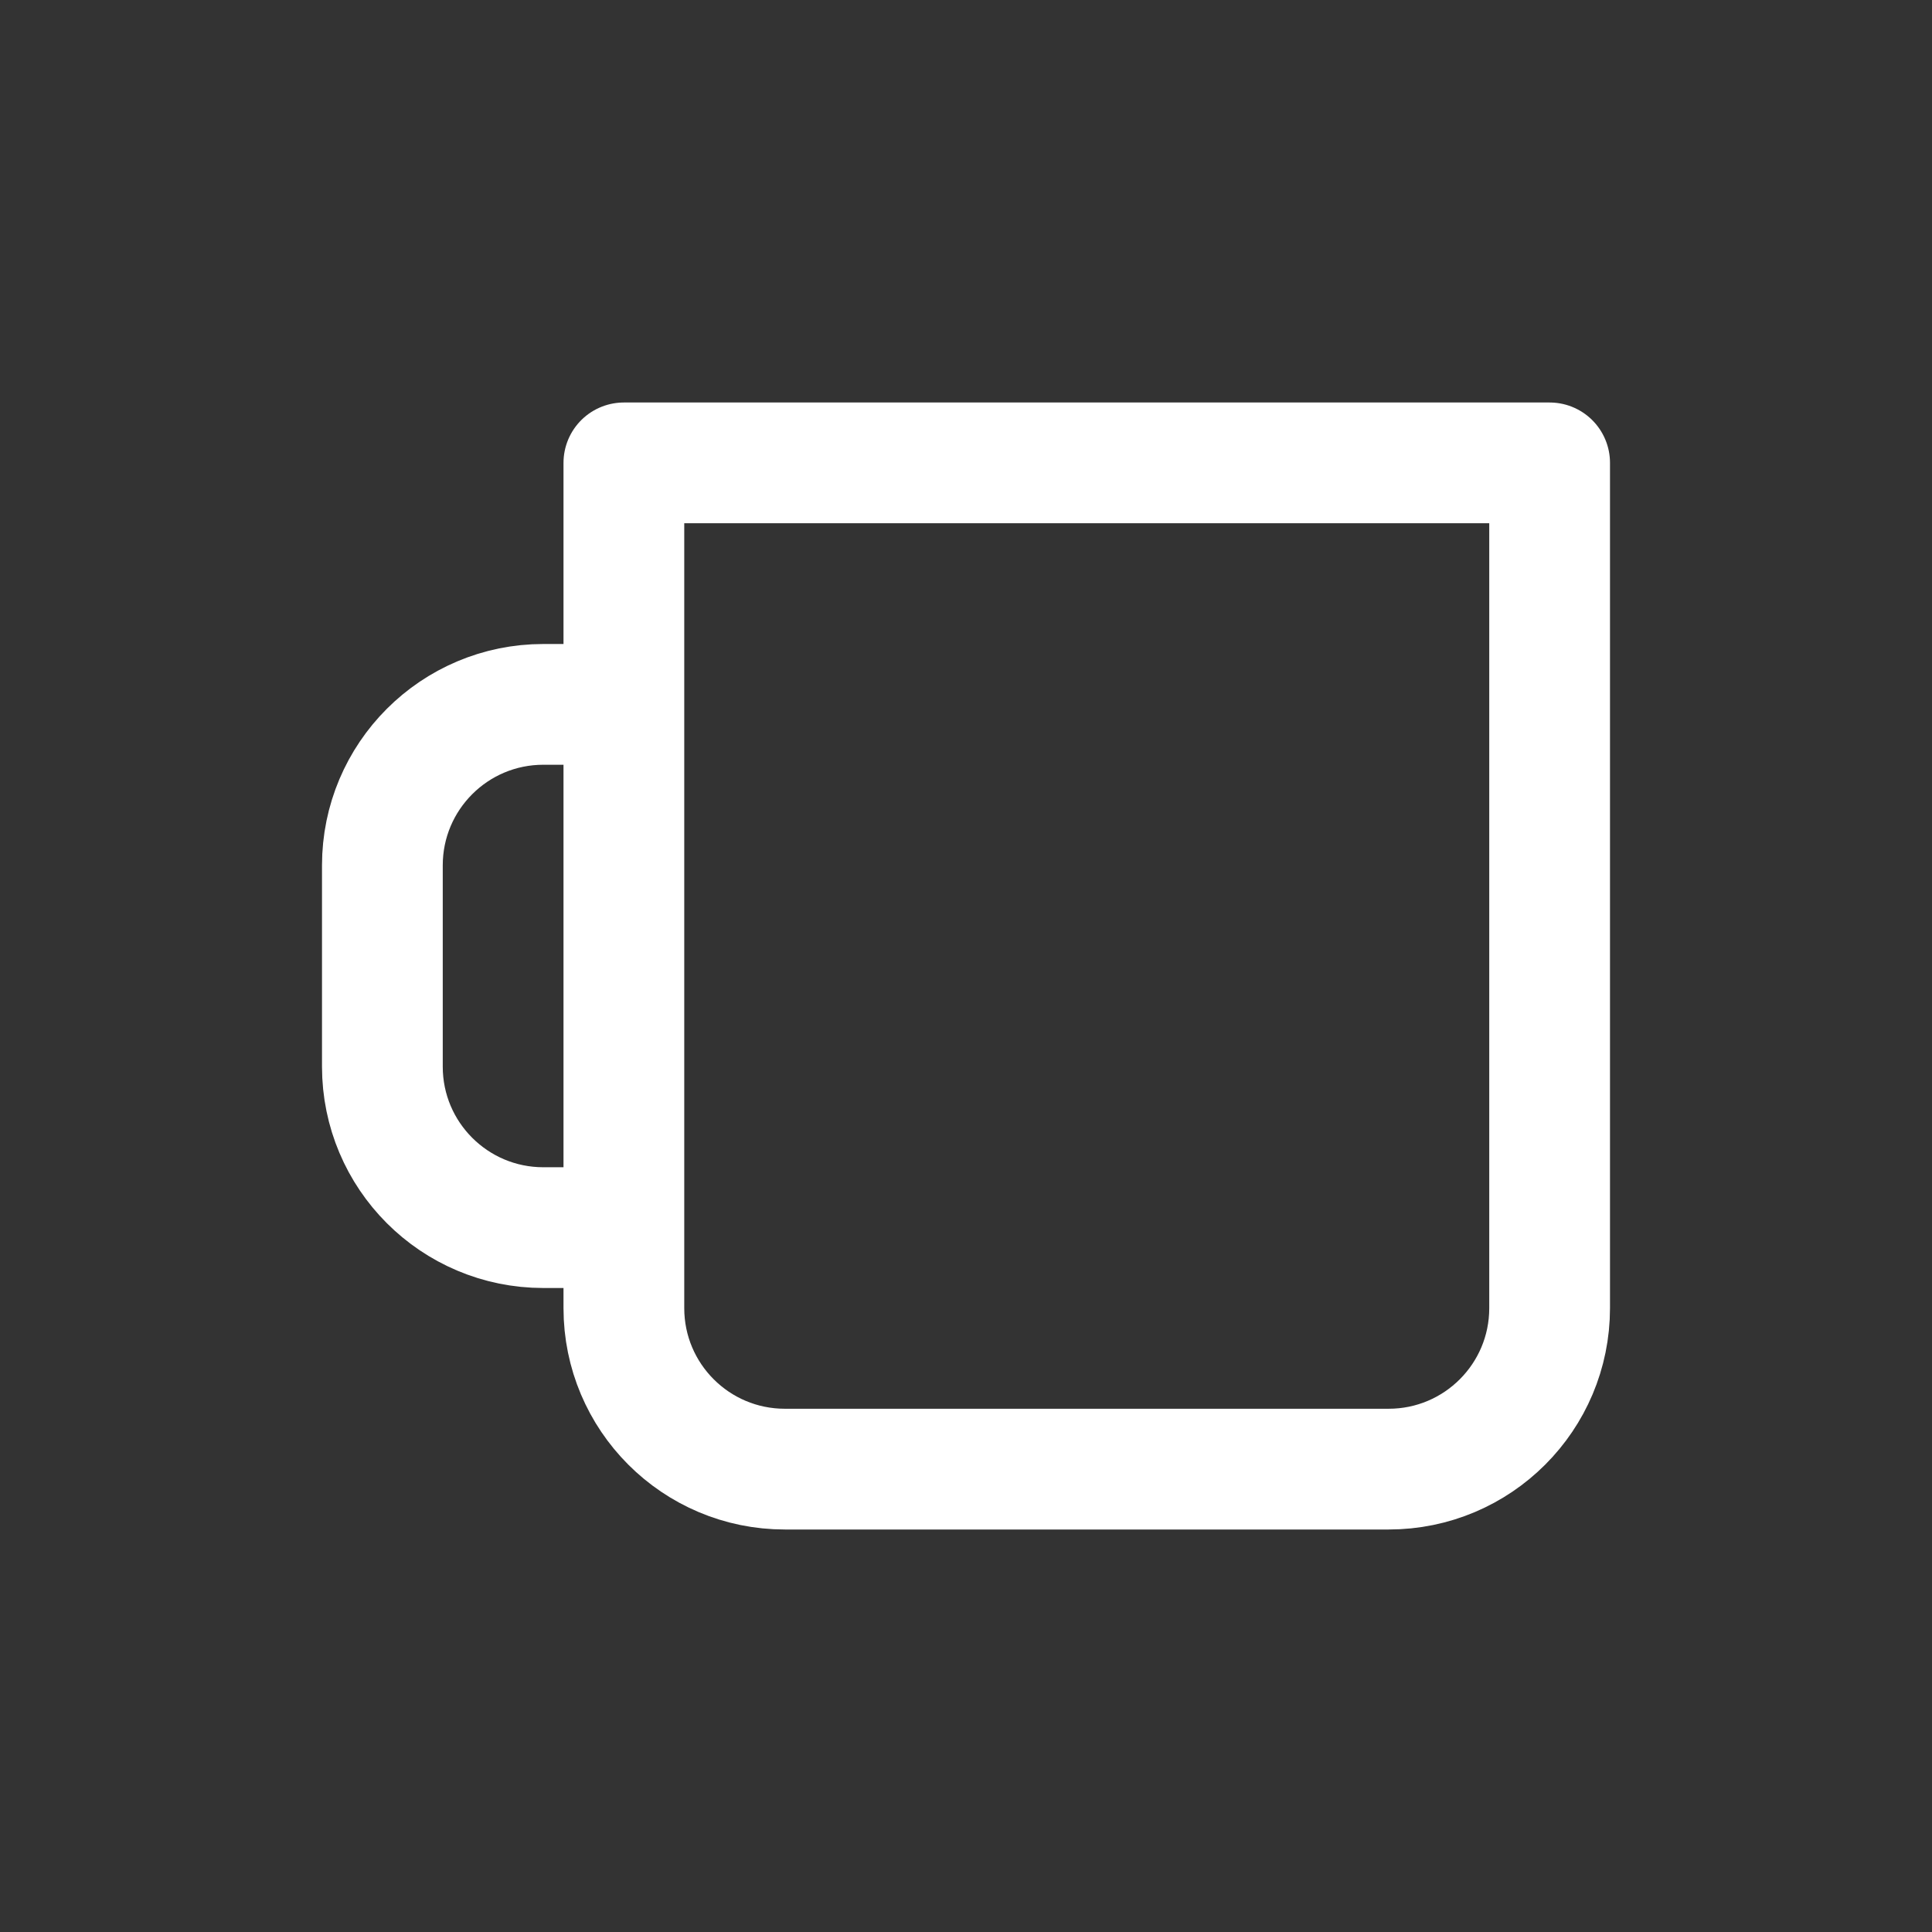 <svg width="24" height="24" viewBox="0 0 24 24" fill="none" xmlns="http://www.w3.org/2000/svg">
<rect x="0" y="0" width="24" height="24" fill="#333333" stroke="none"/>
<path d="M7.25 8.75H6.75C5.645 8.75 4.75 9.645 4.75 10.75V13.25C4.75 14.355 5.645 15.25 6.75 15.25H7.25" stroke="white" stroke-width="1.5" stroke-linecap="round" stroke-linejoin="round"/>
<path d="M19.25 5.75H7.75V16.25C7.75 17.355 8.645 18.25 9.75 18.25H17.25C18.355 18.25 19.25 17.355 19.25 16.25V5.75Z" stroke="white" stroke-width="1.5" stroke-linecap="round" stroke-linejoin="round"/>
</svg>
